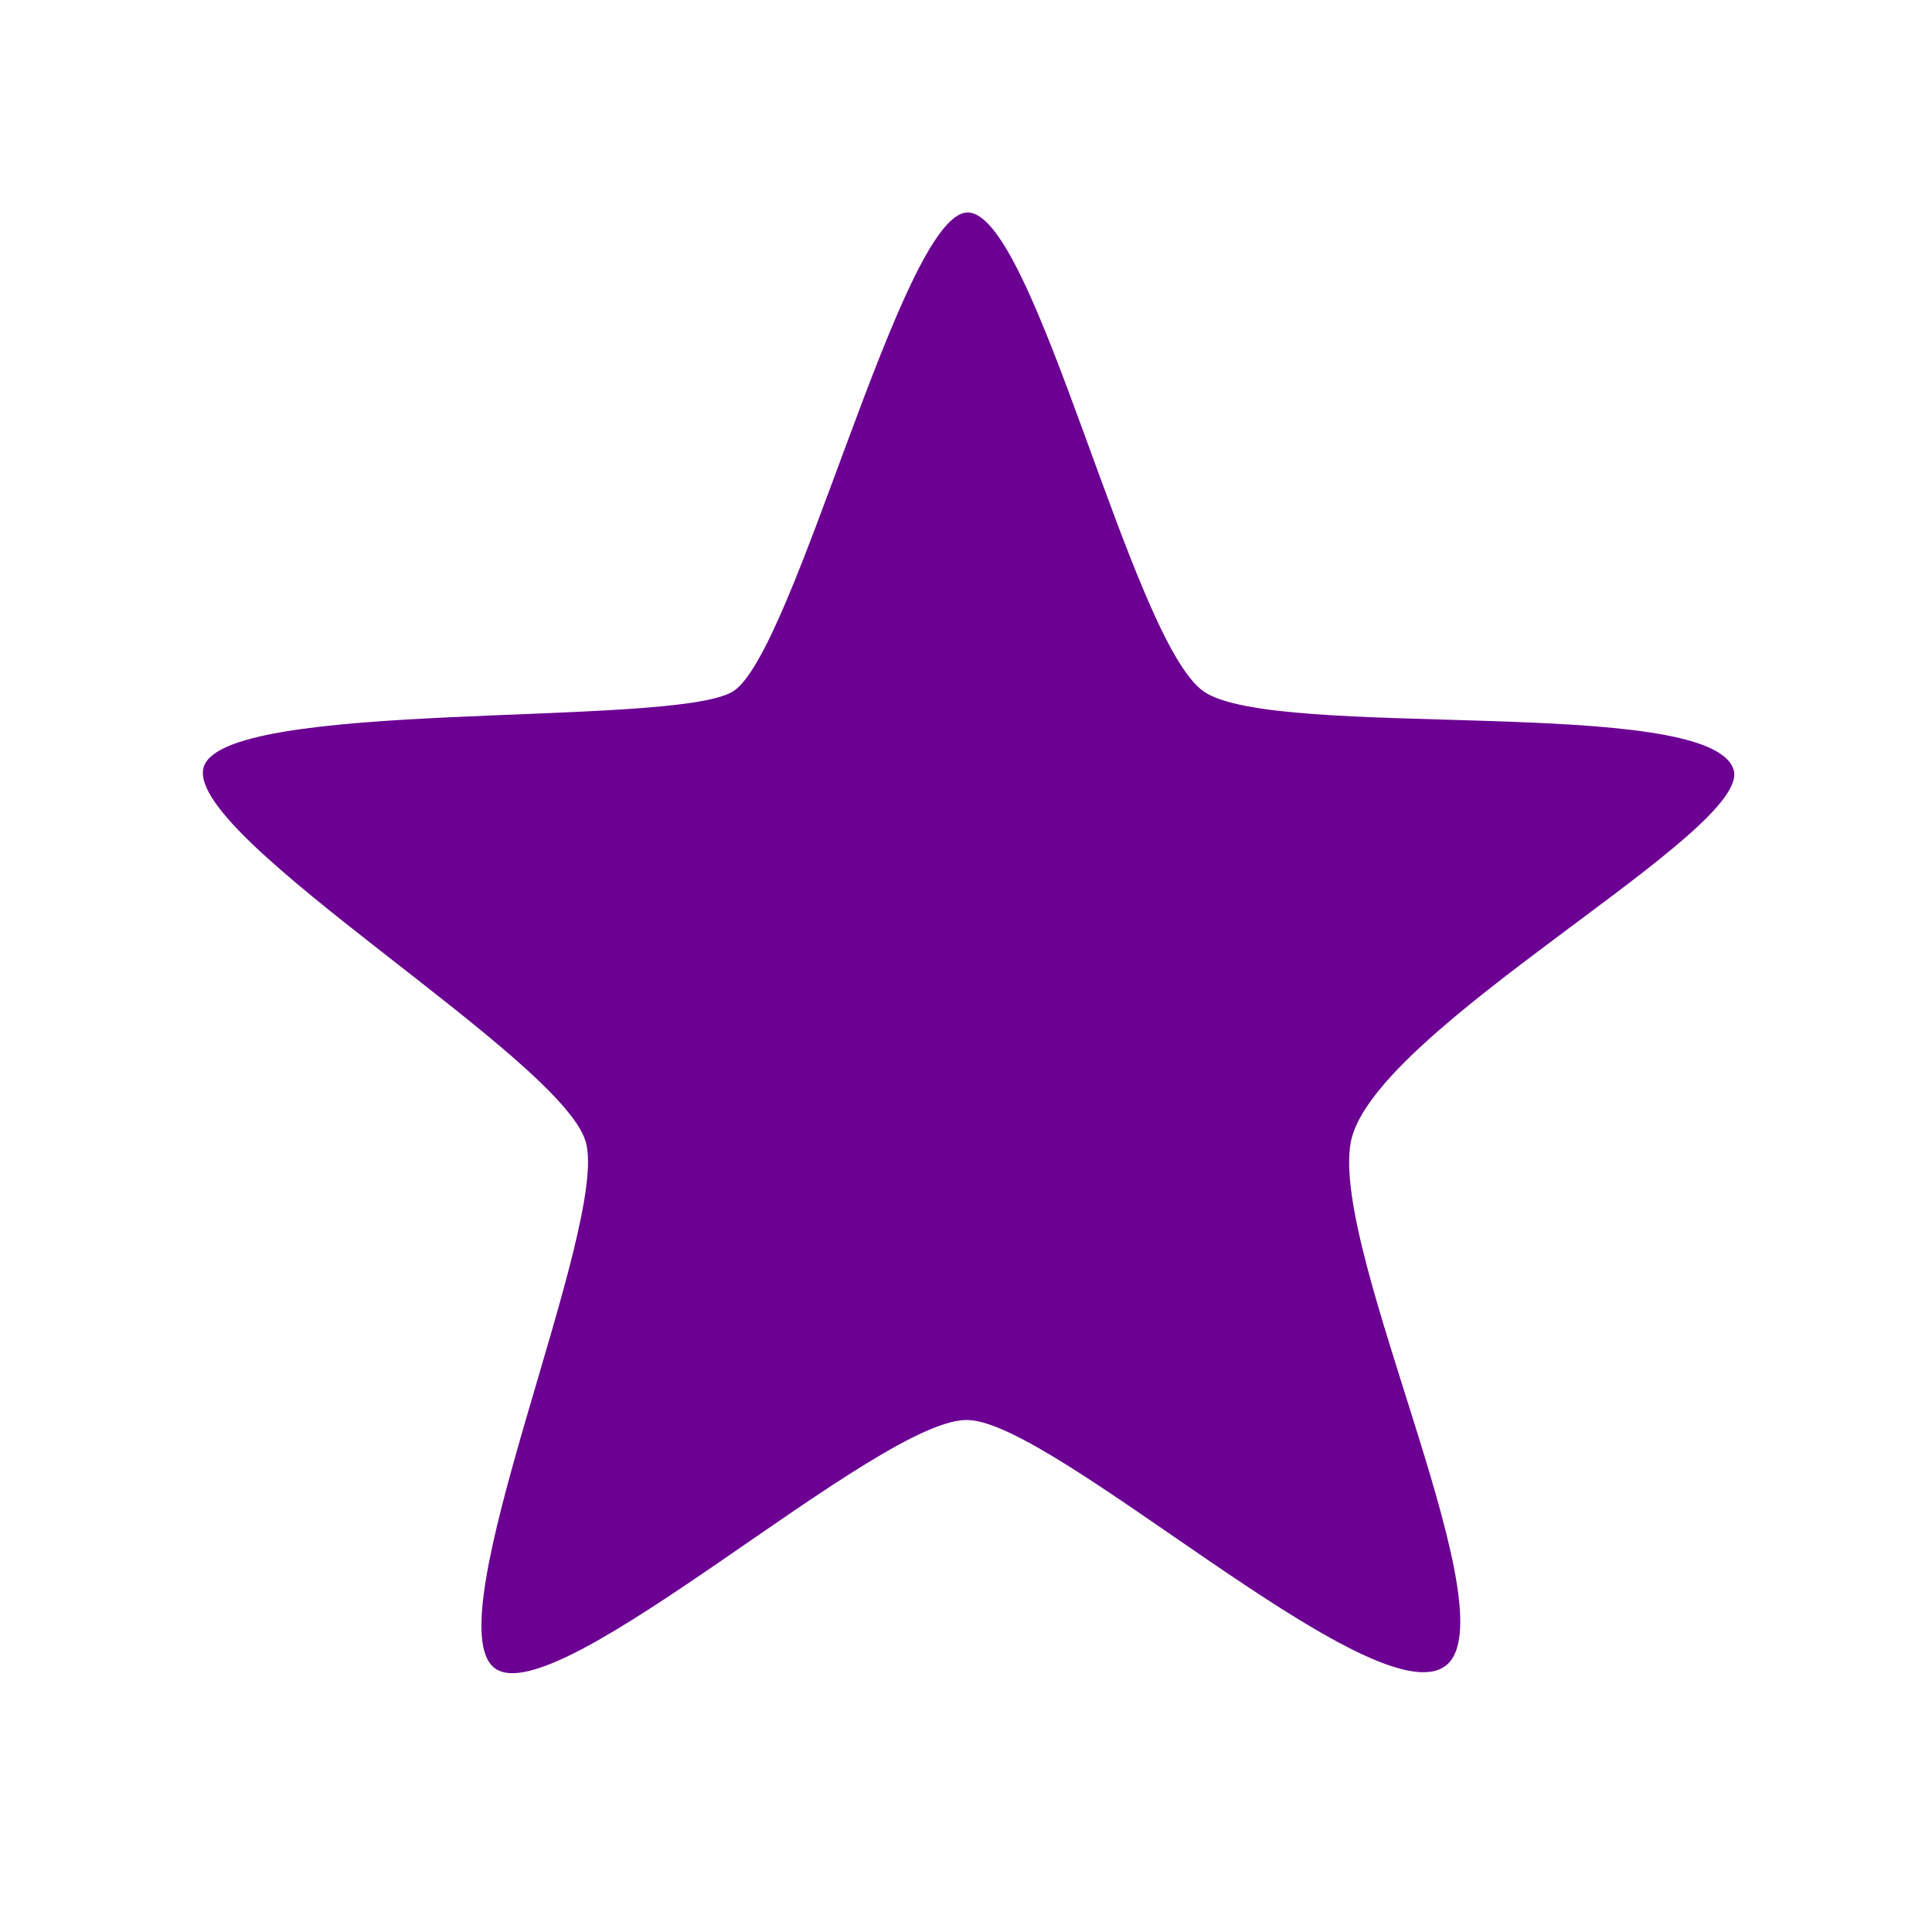 <svg width="200" height="200" viewBox="0 0 200 200" fill="none" xmlns="http://www.w3.org/2000/svg">
<path d="M75.837 71.601C69.437 75.401 22.437 72.201 21.037 79.601C19.637 87.001 58.137 109.501 60.637 118.201C63.137 126.901 44.737 168.001 51.237 172.701C57.737 177.501 91.137 146.601 100.237 147.001C109.237 147.301 141.237 176.901 149.237 172.701C157.237 168.601 137.637 129.901 139.837 118.201C142.137 106.501 181.737 85.901 179.437 79.601C176.737 71.901 132.137 76.701 124.637 71.601C117.137 66.501 107.137 21.801 100.137 22.001C93.337 22.101 82.237 67.801 75.837 71.601Z" fill="#6B0092"/>
</svg>
